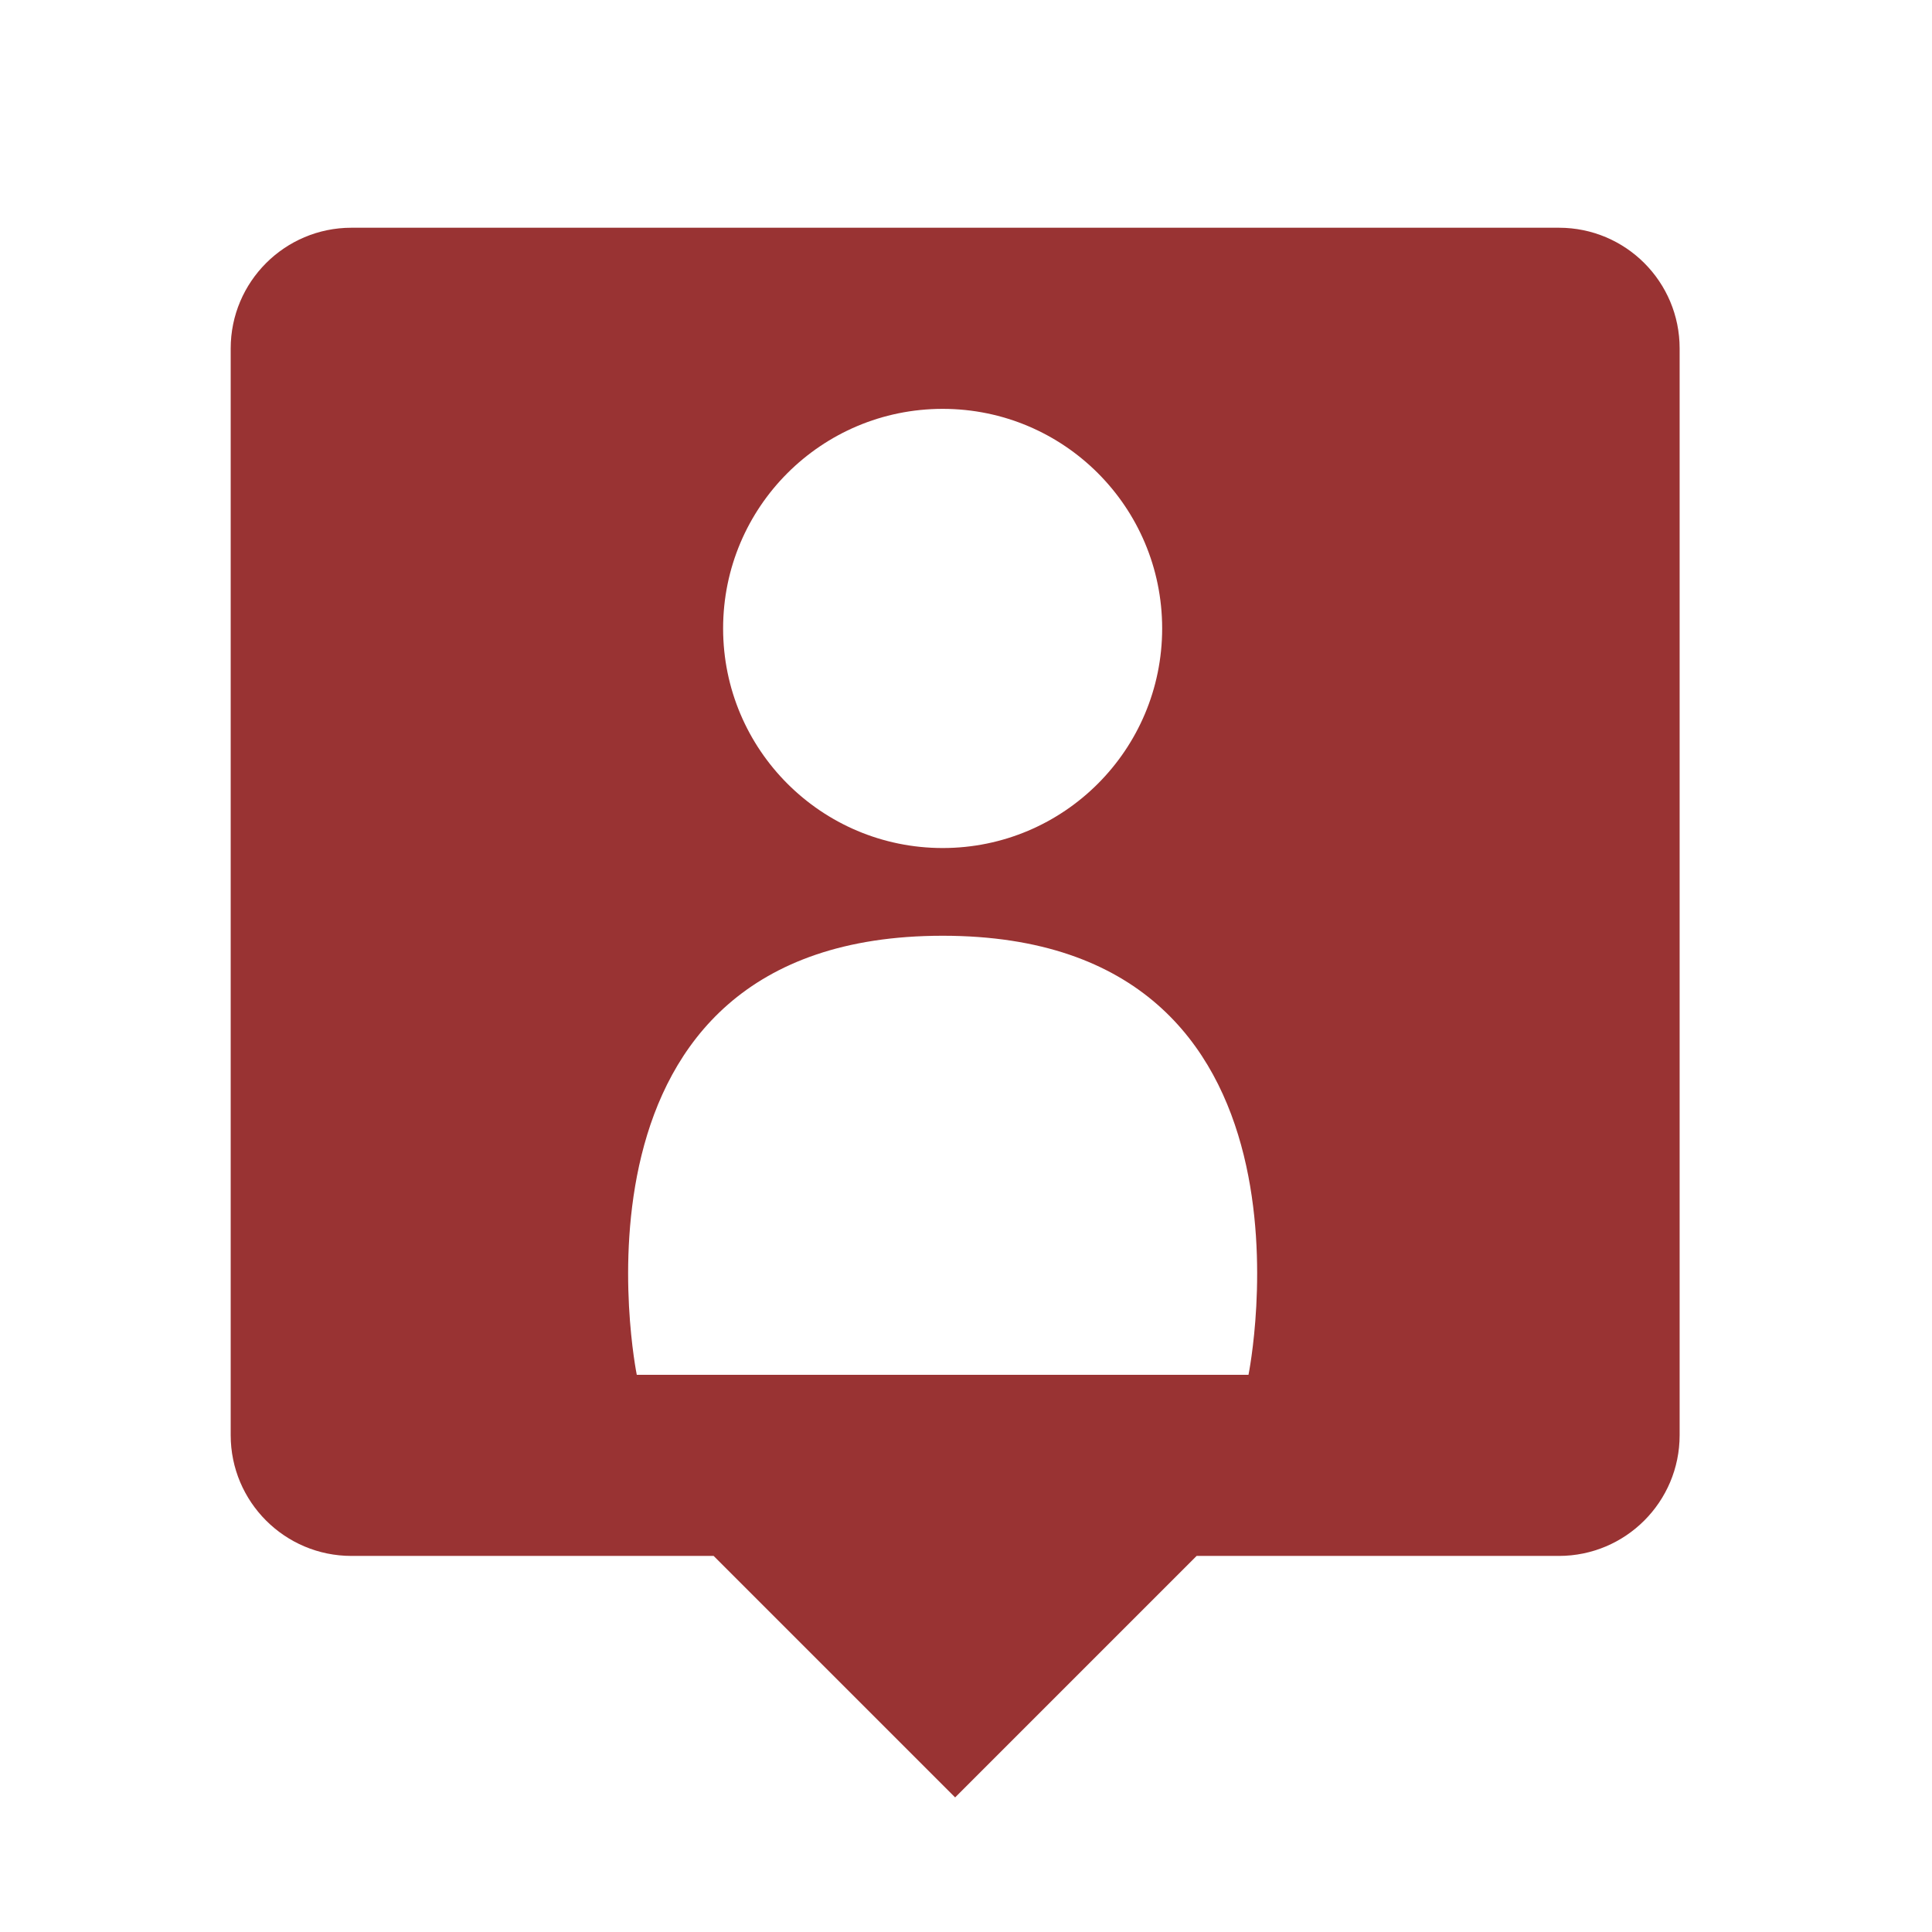 <?xml version="1.0" encoding="utf-8"?>
<!-- Generator: Adobe Illustrator 16.2.0, SVG Export Plug-In . SVG Version: 6.00 Build 0)  -->
<!DOCTYPE svg PUBLIC "-//W3C//DTD SVG 1.1//EN" "http://www.w3.org/Graphics/SVG/1.1/DTD/svg11.dtd">
<svg version="1.1" id="Layer_1" xmlns="http://www.w3.org/2000/svg" xmlns:xlink="http://www.w3.org/1999/xlink" x="0px" y="0px"
	 width="32px" height="32px" viewBox="0 0 32 32" enable-background="new 0 0 32 32" xml:space="preserve">
<path fill="none" d="M30.821,26.408c0,2.762-2.239,5-5,5h-20c-2.762,0-5-2.238-5-5v-20c0-2.761,2.238-5,5-5h20c2.761,0,5,2.238,5,5
	V26.408z"/>
<g>
	<path fill="#993333" d="M25.821,3.772h-20c-1.104,0-2,0.896-2,2v17.999c0,1.104,0.896,2,2,2h5.999l4,4l4-4h6c1.105,0,2-0.896,2-2
		V5.772C27.821,4.668,26.927,3.772,25.821,3.772z M15.614,6.772c2.008,0,3.635,1.627,3.635,3.637c0,2.008-1.627,3.637-3.635,3.637
		c-2.009,0-3.637-1.629-3.637-3.637C11.977,8.399,13.605,6.772,15.614,6.772z M20.679,22.771H10.547c0,0-1.479-7.272,5.066-7.272
		C22.159,15.499,20.679,22.771,20.679,22.771z"/>
</g>
</svg>

